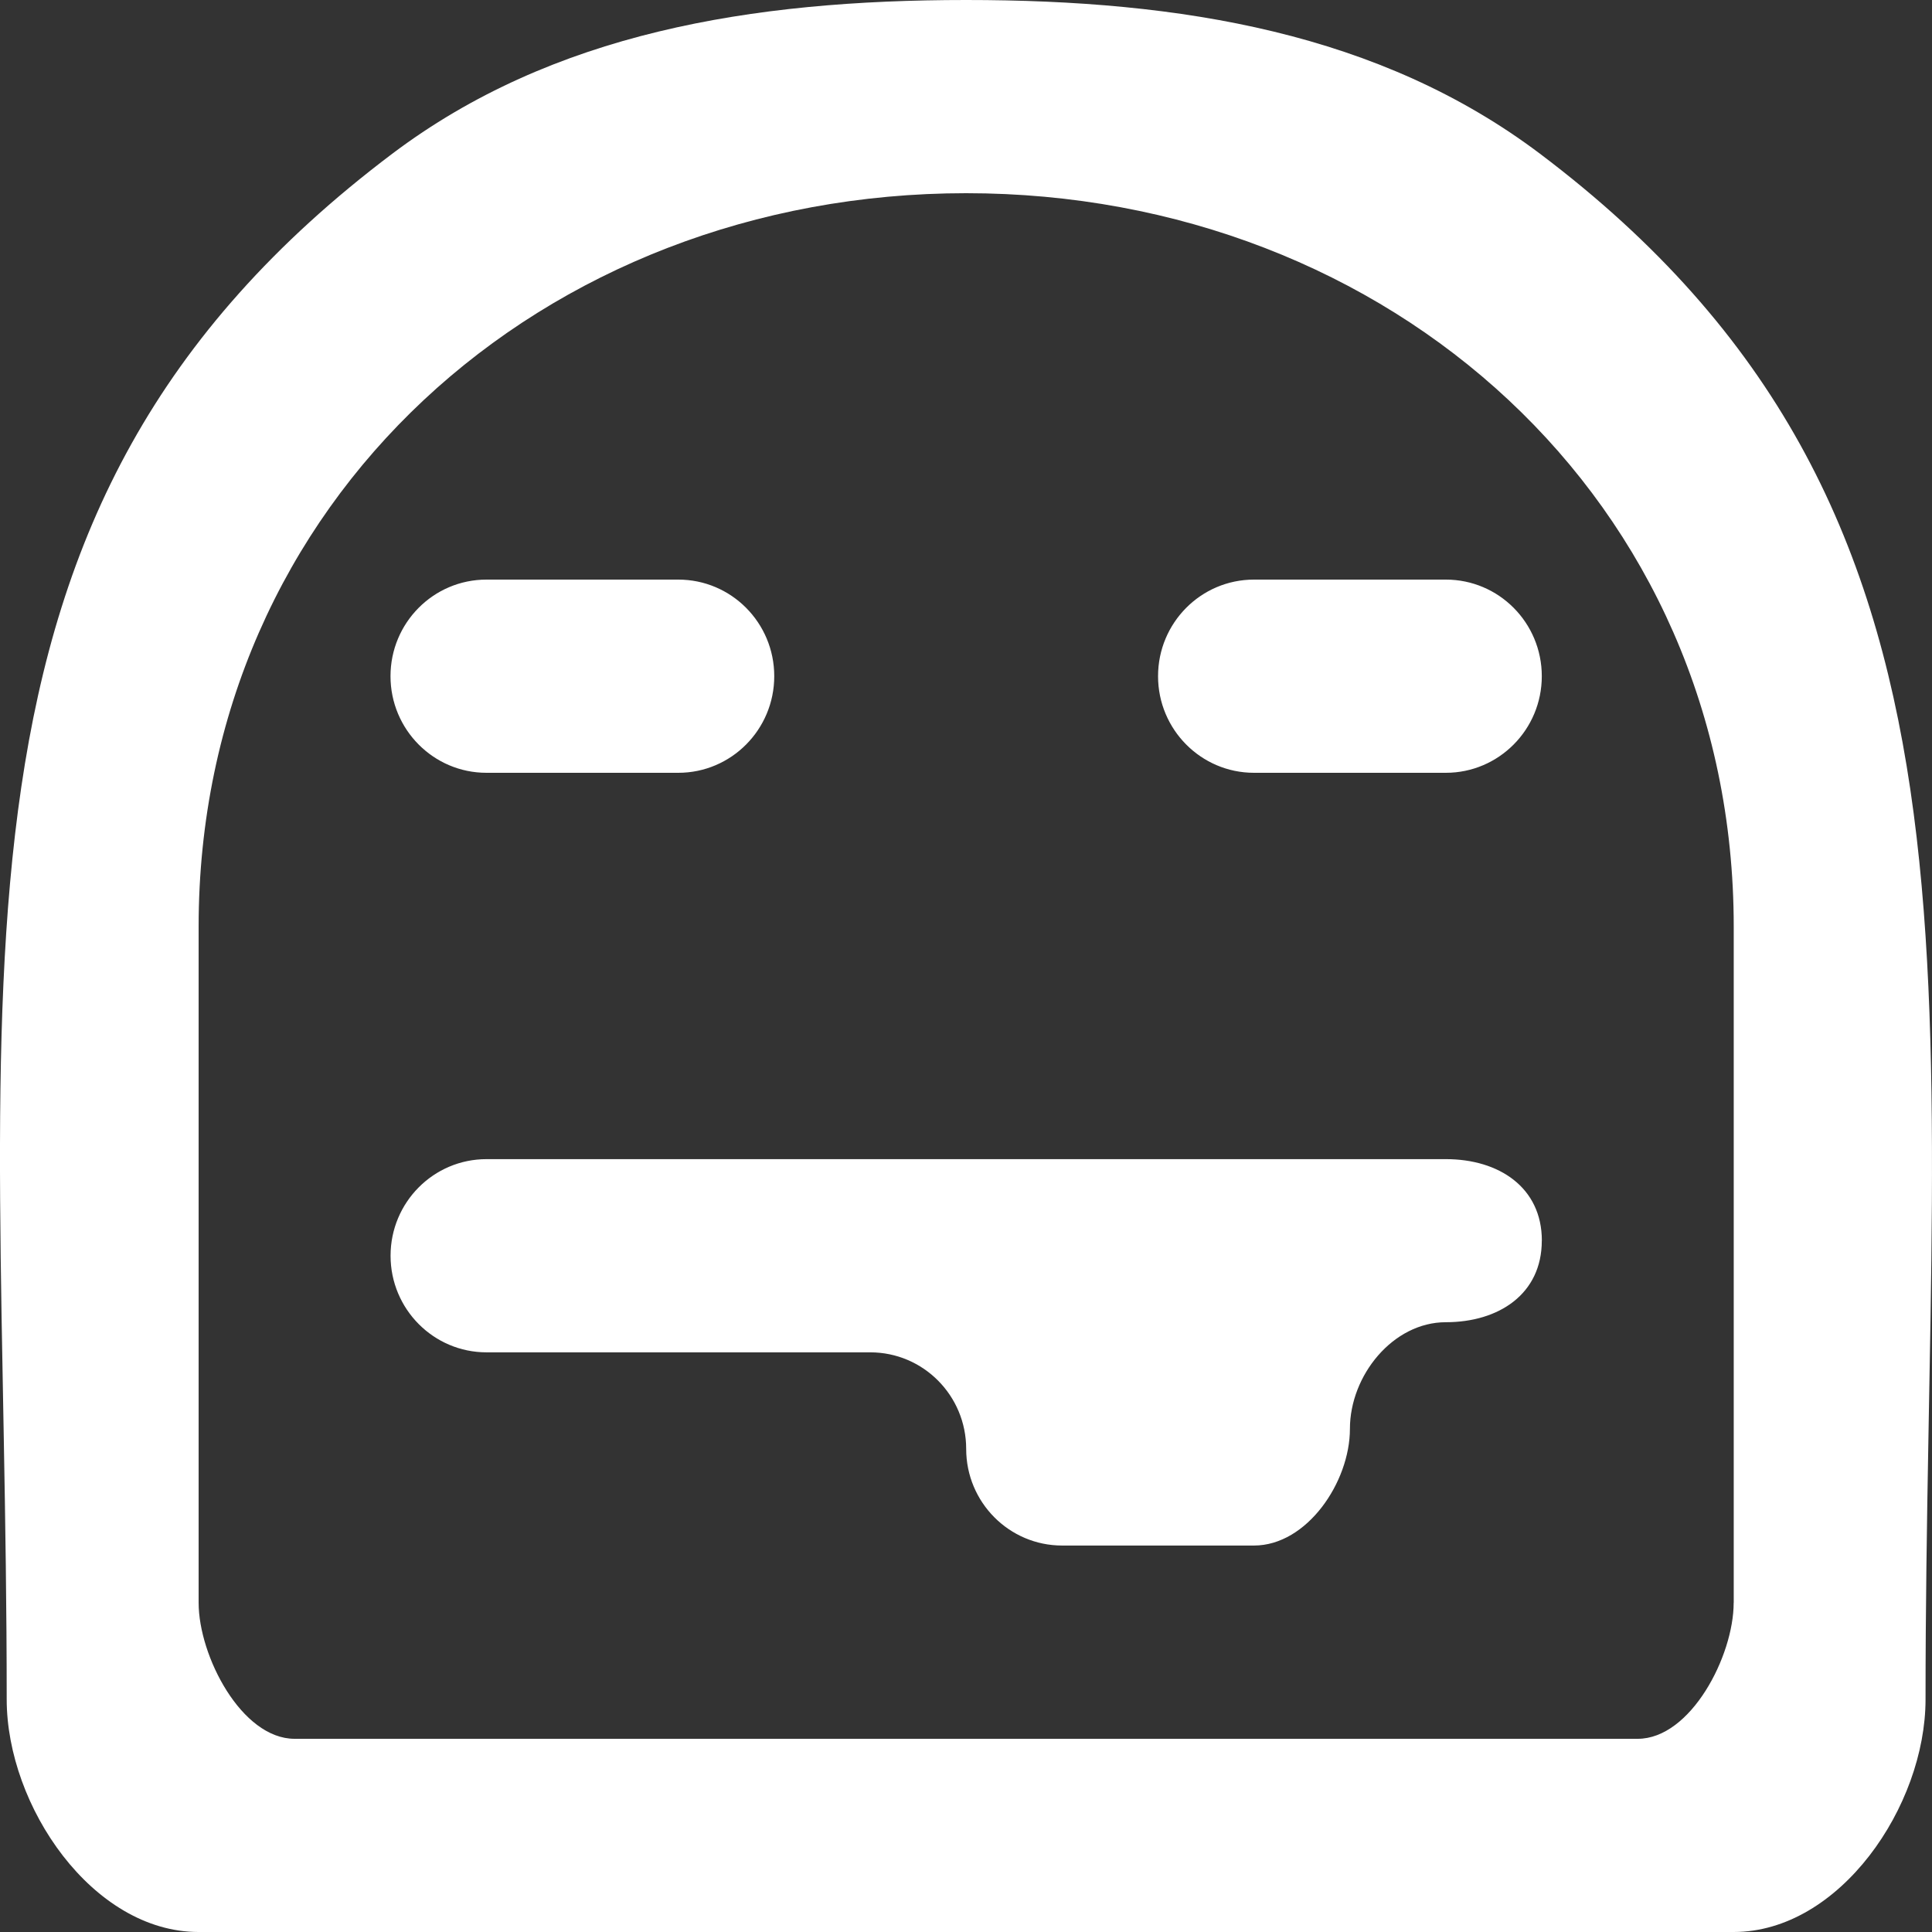 <!-- Generated by IcoMoon.io -->
<svg version="1.1" xmlns="http://www.w3.org/2000/svg" width="32" height="32" viewBox="0 0 32 32">
<rect x="0" y="0" width="32" height="32" fill="#333333" stroke="none"/>
<title>as-emoji_tongue_sticking_out-</title>
<path fill="#fff" d="M25.537 20.55c0 0.883-0.712 1.35-1.589 1.35s-1.589 0.883-1.589 1.766-0.712 1.933-1.589 1.933h-3.178c-0.877 0-1.589-0.717-1.589-1.6 0-0.885-0.712-1.6-1.589-1.6h-6.356c-0.877 0-1.589-0.717-1.589-1.6 0-0.885 0.712-1.6 1.589-1.6h15.891c0.877 0 1.589 0.467 1.589 1.35zM23.948 9.6c0.877 0 1.589 0.715 1.589 1.6 0 0.883-0.712 1.6-1.589 1.6h-3.178c-0.877 0-1.589-0.717-1.589-1.6 0-0.885 0.712-1.6 1.589-1.6h3.178zM6.468 11.2c0-0.885 0.712-1.6 1.589-1.6h3.178c0.877 0 1.589 0.715 1.589 1.6 0 0.883-0.712 1.6-1.589 1.6h-3.178c-0.877 0-1.589-0.717-1.589-1.6zM28.715 26.547c0 0.883-0.712 2.253-1.589 2.253h-22.247c-0.877 0-1.589-1.37-1.589-2.253v-11.2c0-7.058 5.703-12.147 12.713-12.147s12.713 5.090 12.713 12.147v11.2zM25.508 2.547c-2.654-2-5.937-2.547-9.506-2.547s-6.852 0.547-9.506 2.547c-7.868 5.933-6.385 13.498-6.385 25.6 0 1.768 1.422 3.853 3.178 3.853h25.426c1.756 0 3.178-2.085 3.178-3.853 0-11.973 1.456-19.686-6.385-25.6z"></path>
</svg>
